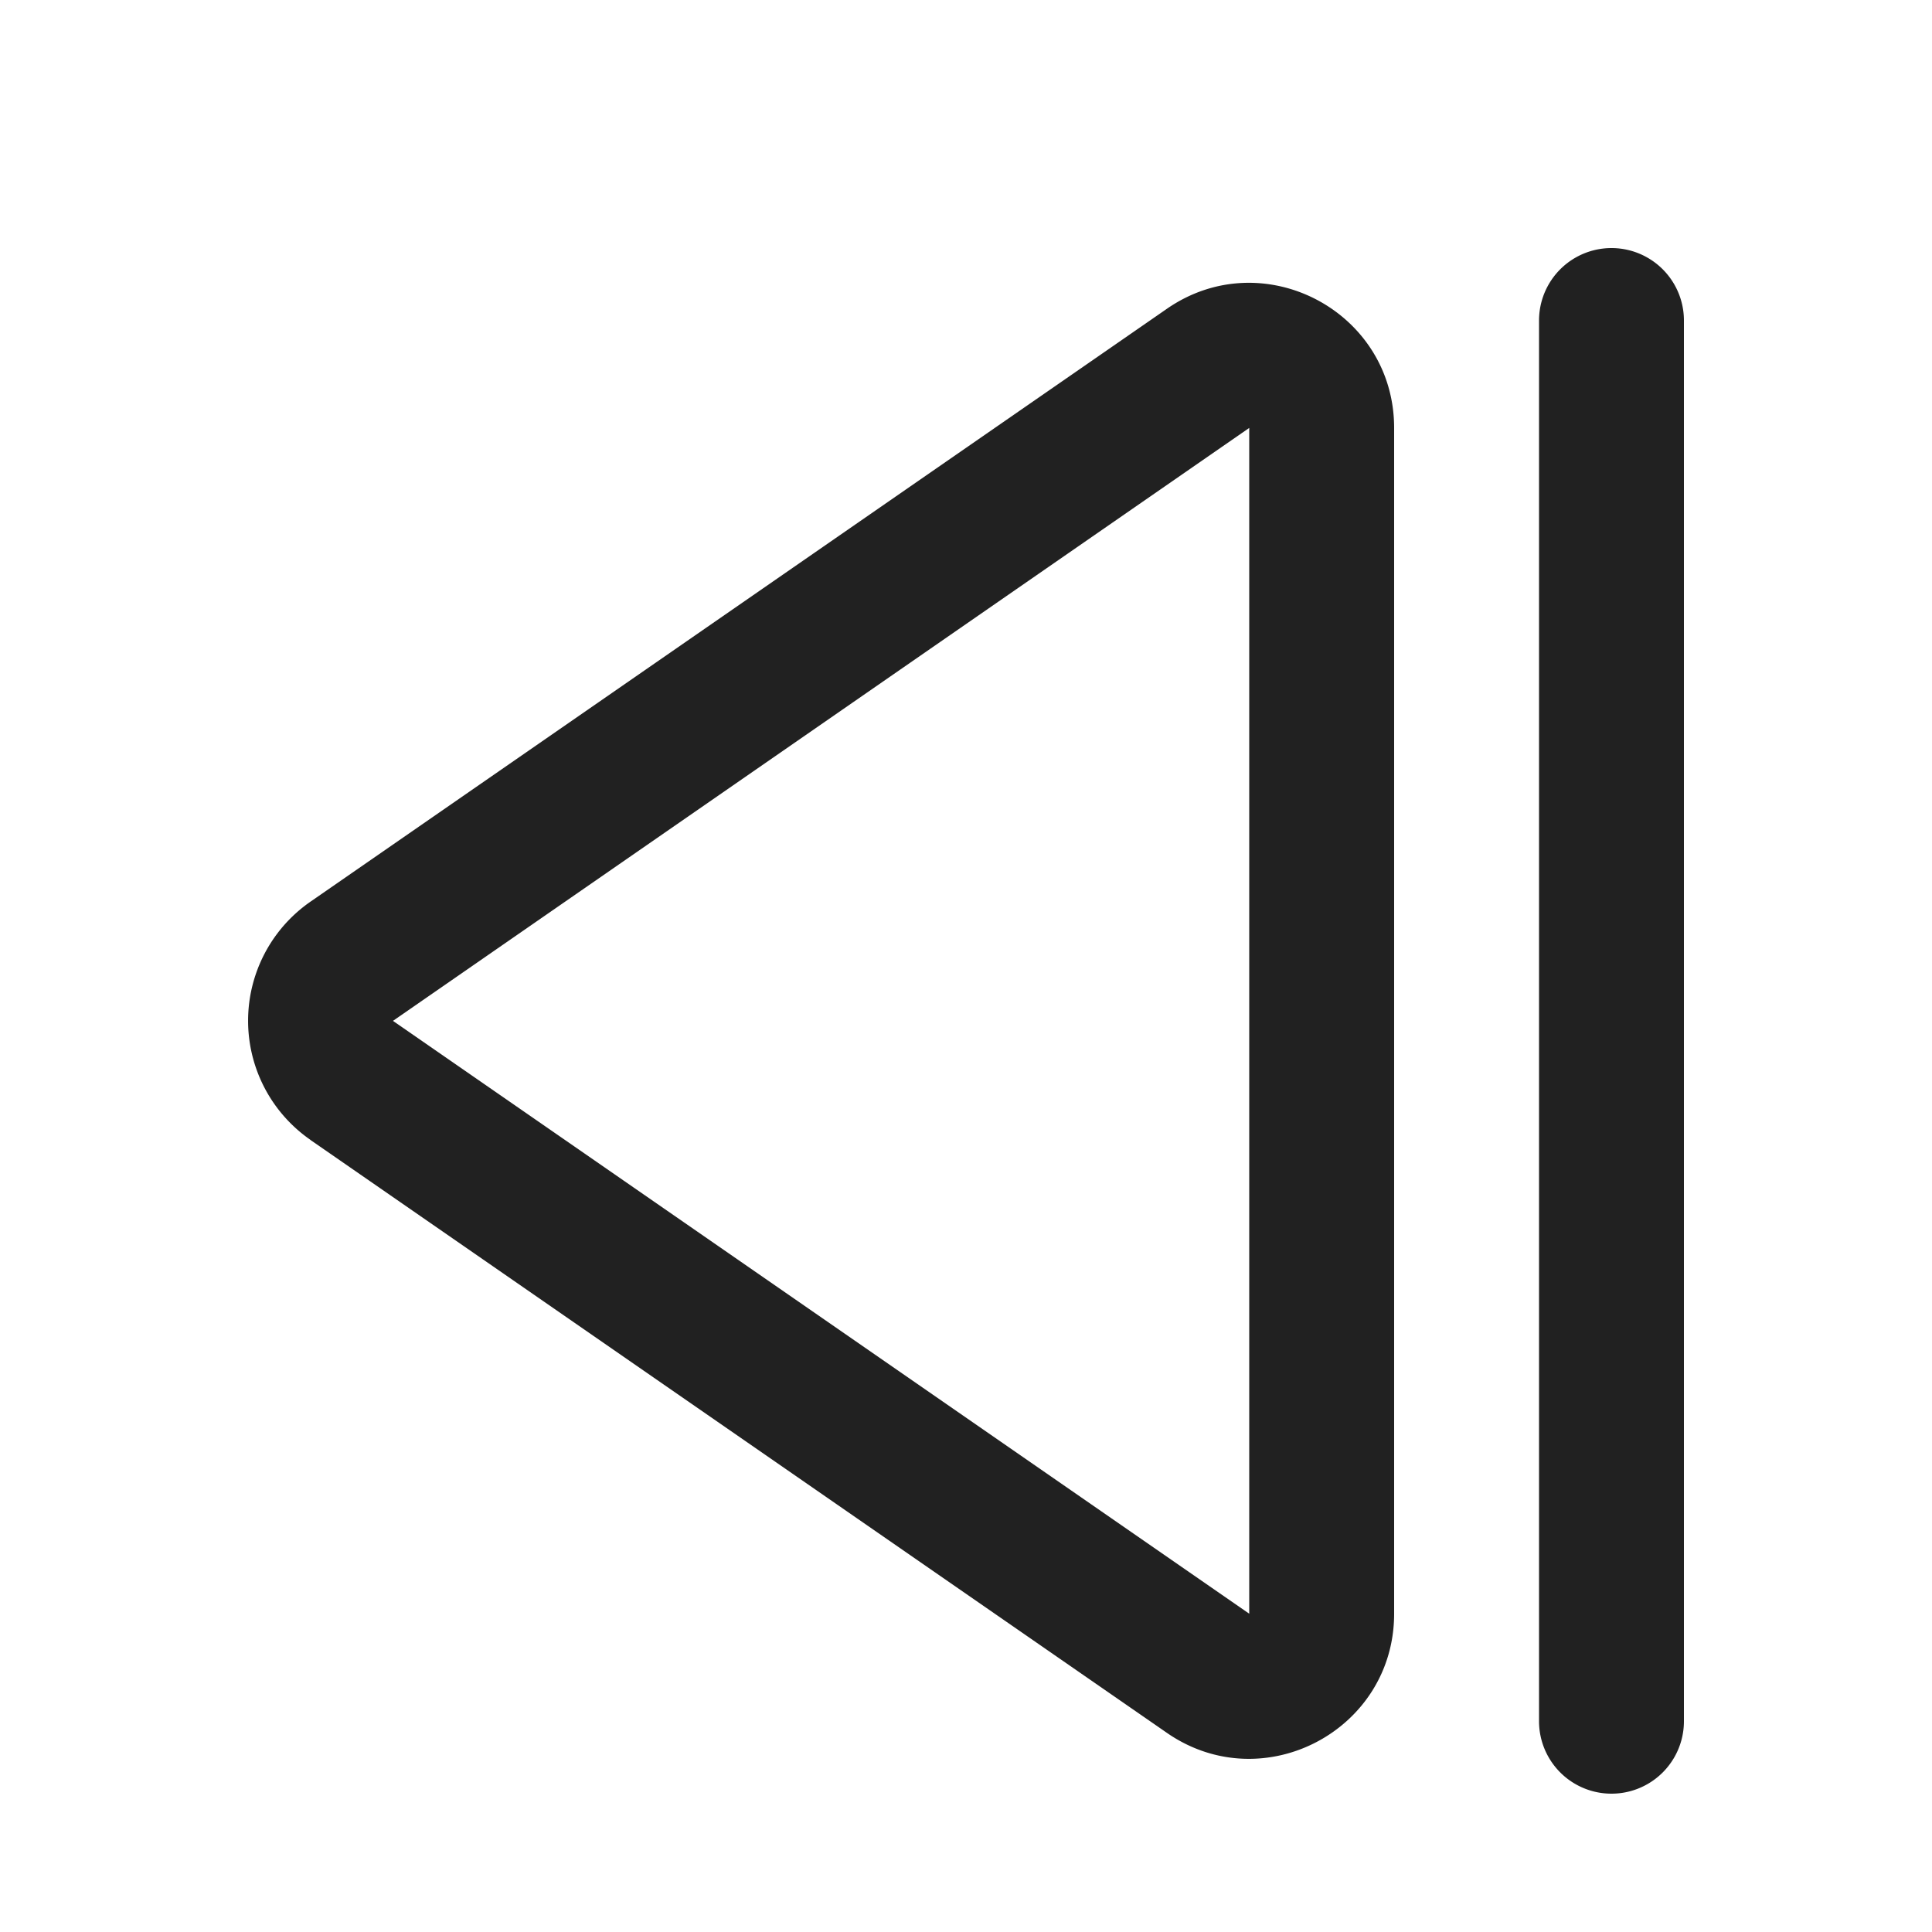 <svg xmlns="http://www.w3.org/2000/svg" width="20" height="20" fill="none" viewBox="0 0 20 20"><path fill="#212121" fill-rule="evenodd" d="M3.214 11.8a1.5 1.5 0 0 1 0-2.466l8.865-6.137c.994-.689 2.353.023 2.353 1.233v12.275c0 1.21-1.359 1.922-2.353 1.233l-8.865-6.137Zm.854-1.232 8.864-6.138v12.275l-8.864-6.137Z" clip-rule="evenodd"/><path fill="#212121" d="M15.932 17.818a.75.75 0 0 0 1.5 0v-14.5a.75.75 0 1 0-1.5 0v14.5Z"/></svg>